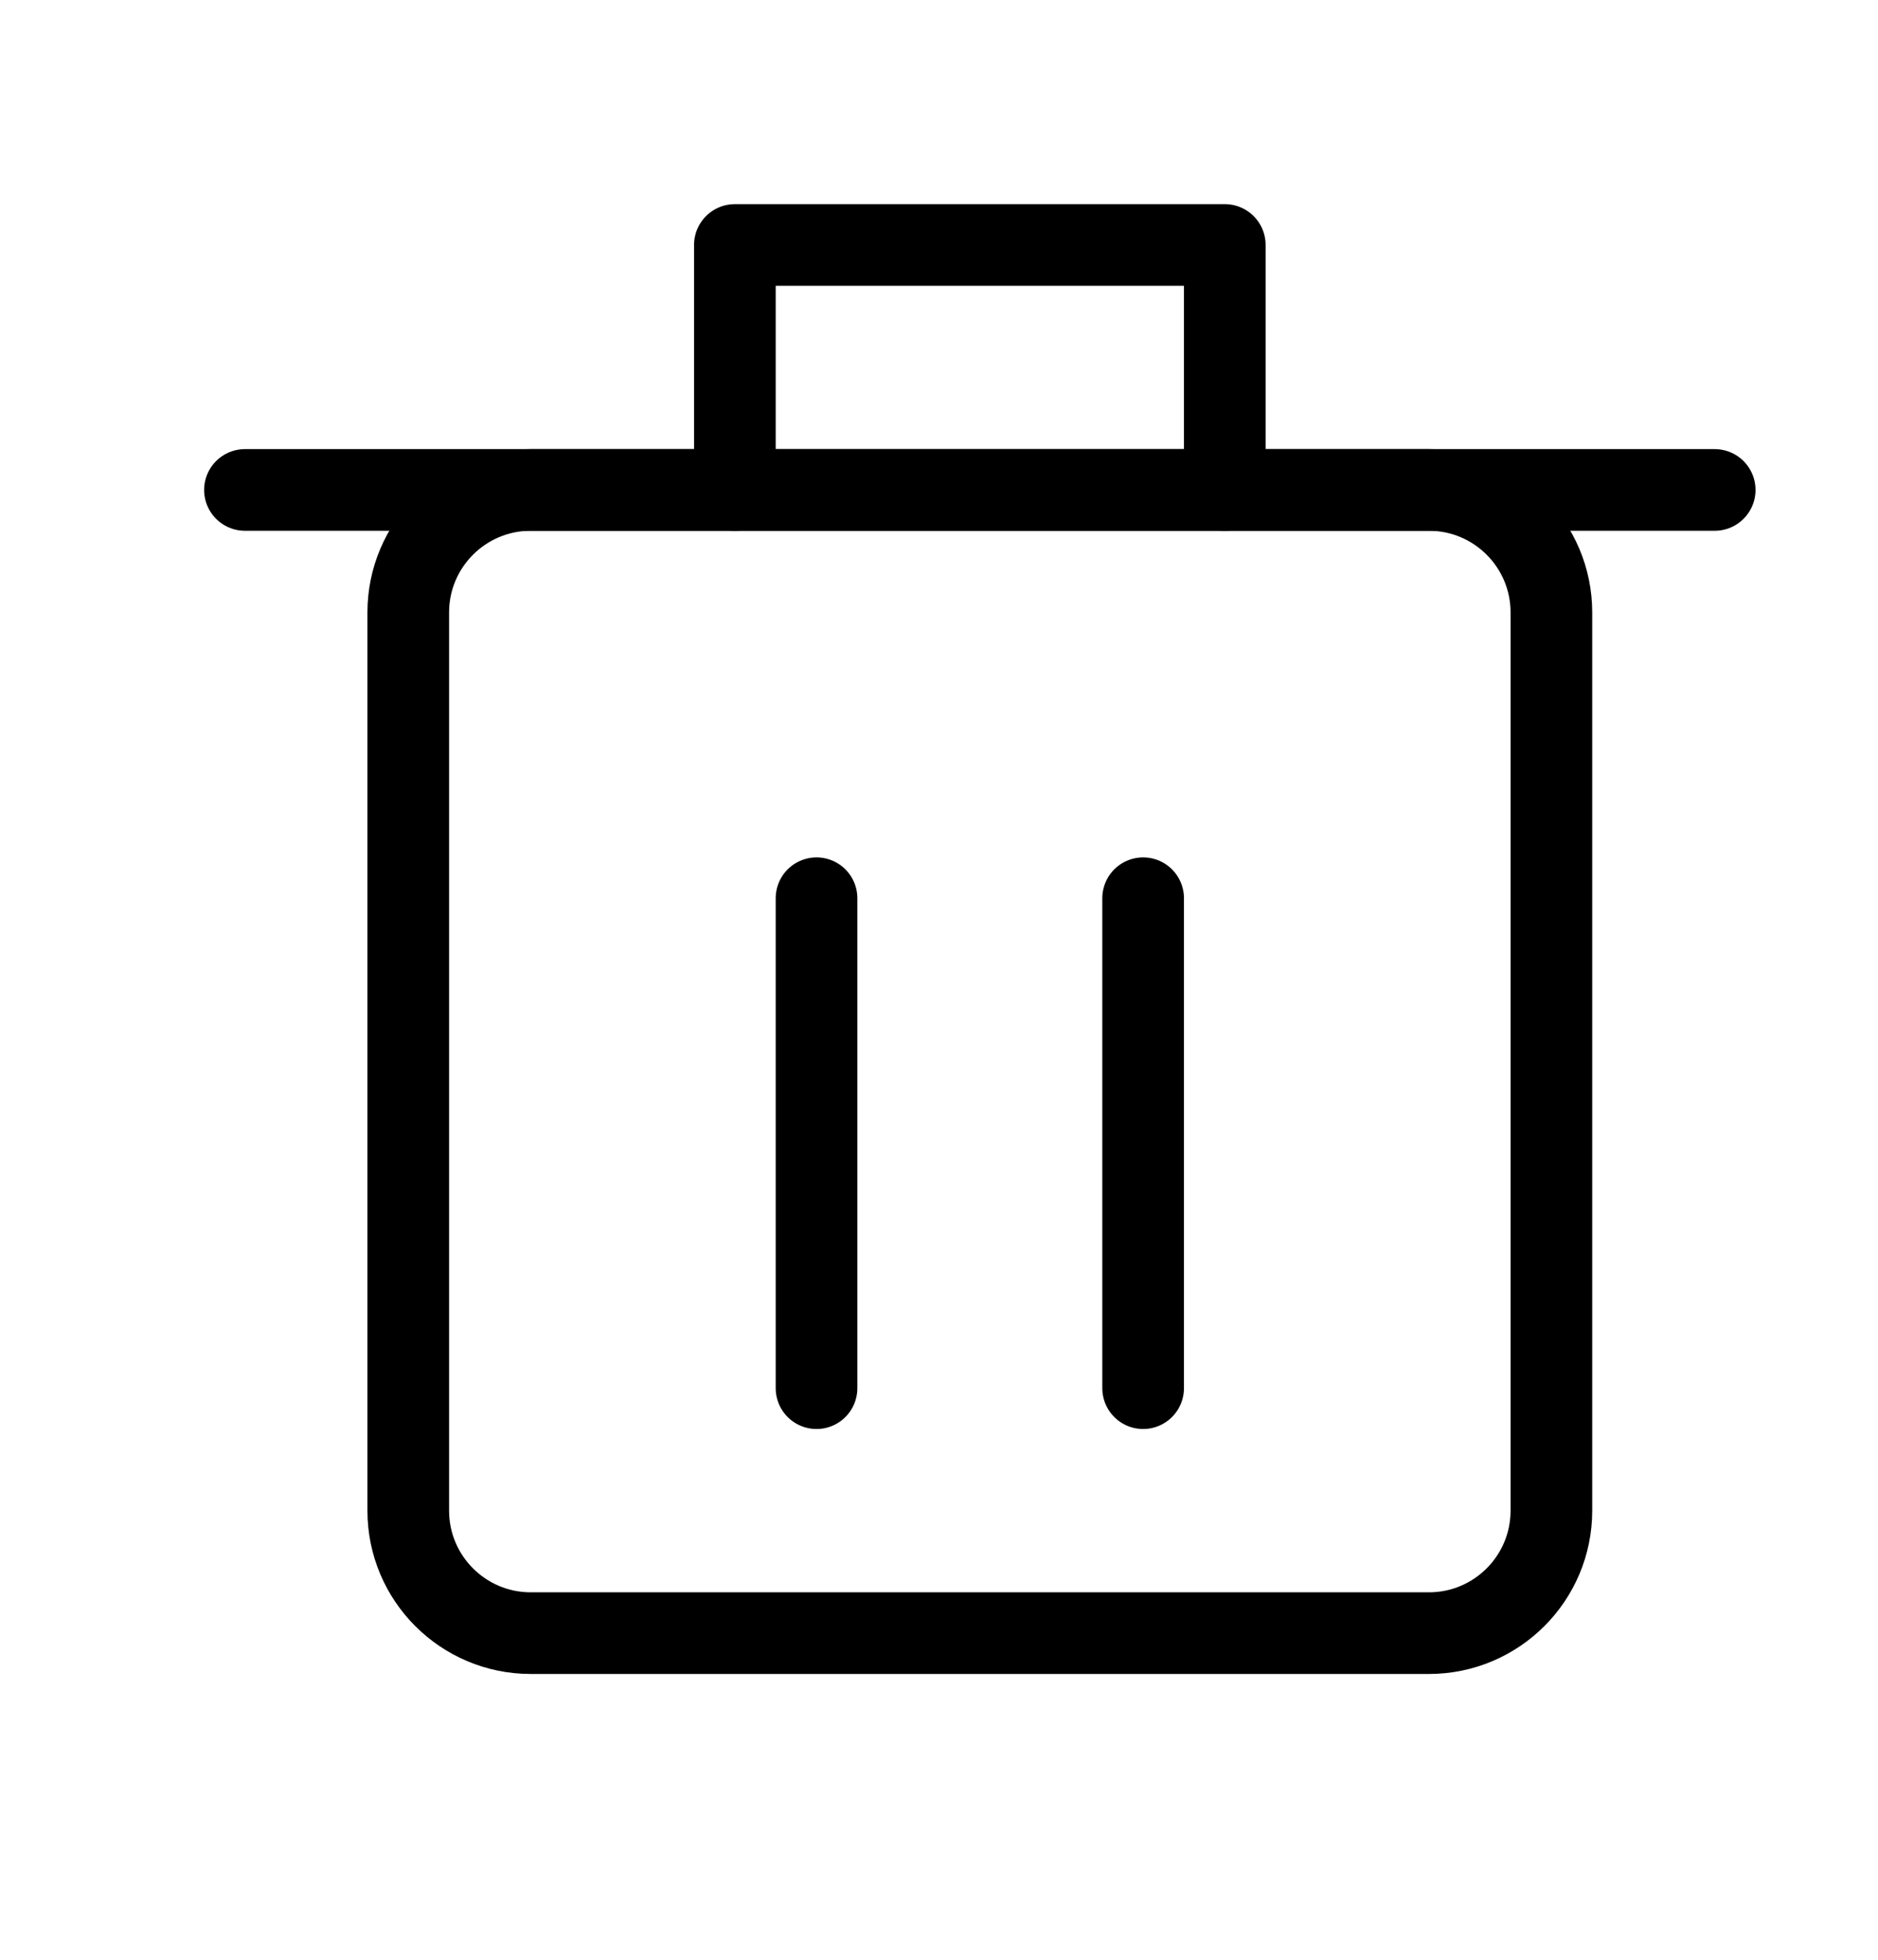 <svg width="23" height="24" viewBox="0 0 23 24" fill="none" xmlns="http://www.w3.org/2000/svg">
<path d="M3 6H21" stroke="black" stroke-linecap="round" stroke-linejoin="round"/>
<path d="M17.5 6H6.5C5.672 6 5 6.672 5 7.5V18.5C5 19.328 5.672 20 6.5 20H17.5C18.328 20 19 19.328 19 18.5V7.5C19 6.672 18.328 6 17.5 6Z" stroke="black" stroke-linecap="round" stroke-linejoin="round"/>
<path d="M10 11V17" stroke="black" stroke-linecap="round" stroke-linejoin="round"/>
<path d="M14 11V17" stroke="black" stroke-linecap="round" stroke-linejoin="round"/>
<path d="M9 6V3H15V6" stroke="black" stroke-linecap="round" stroke-linejoin="round"/>
</svg>
